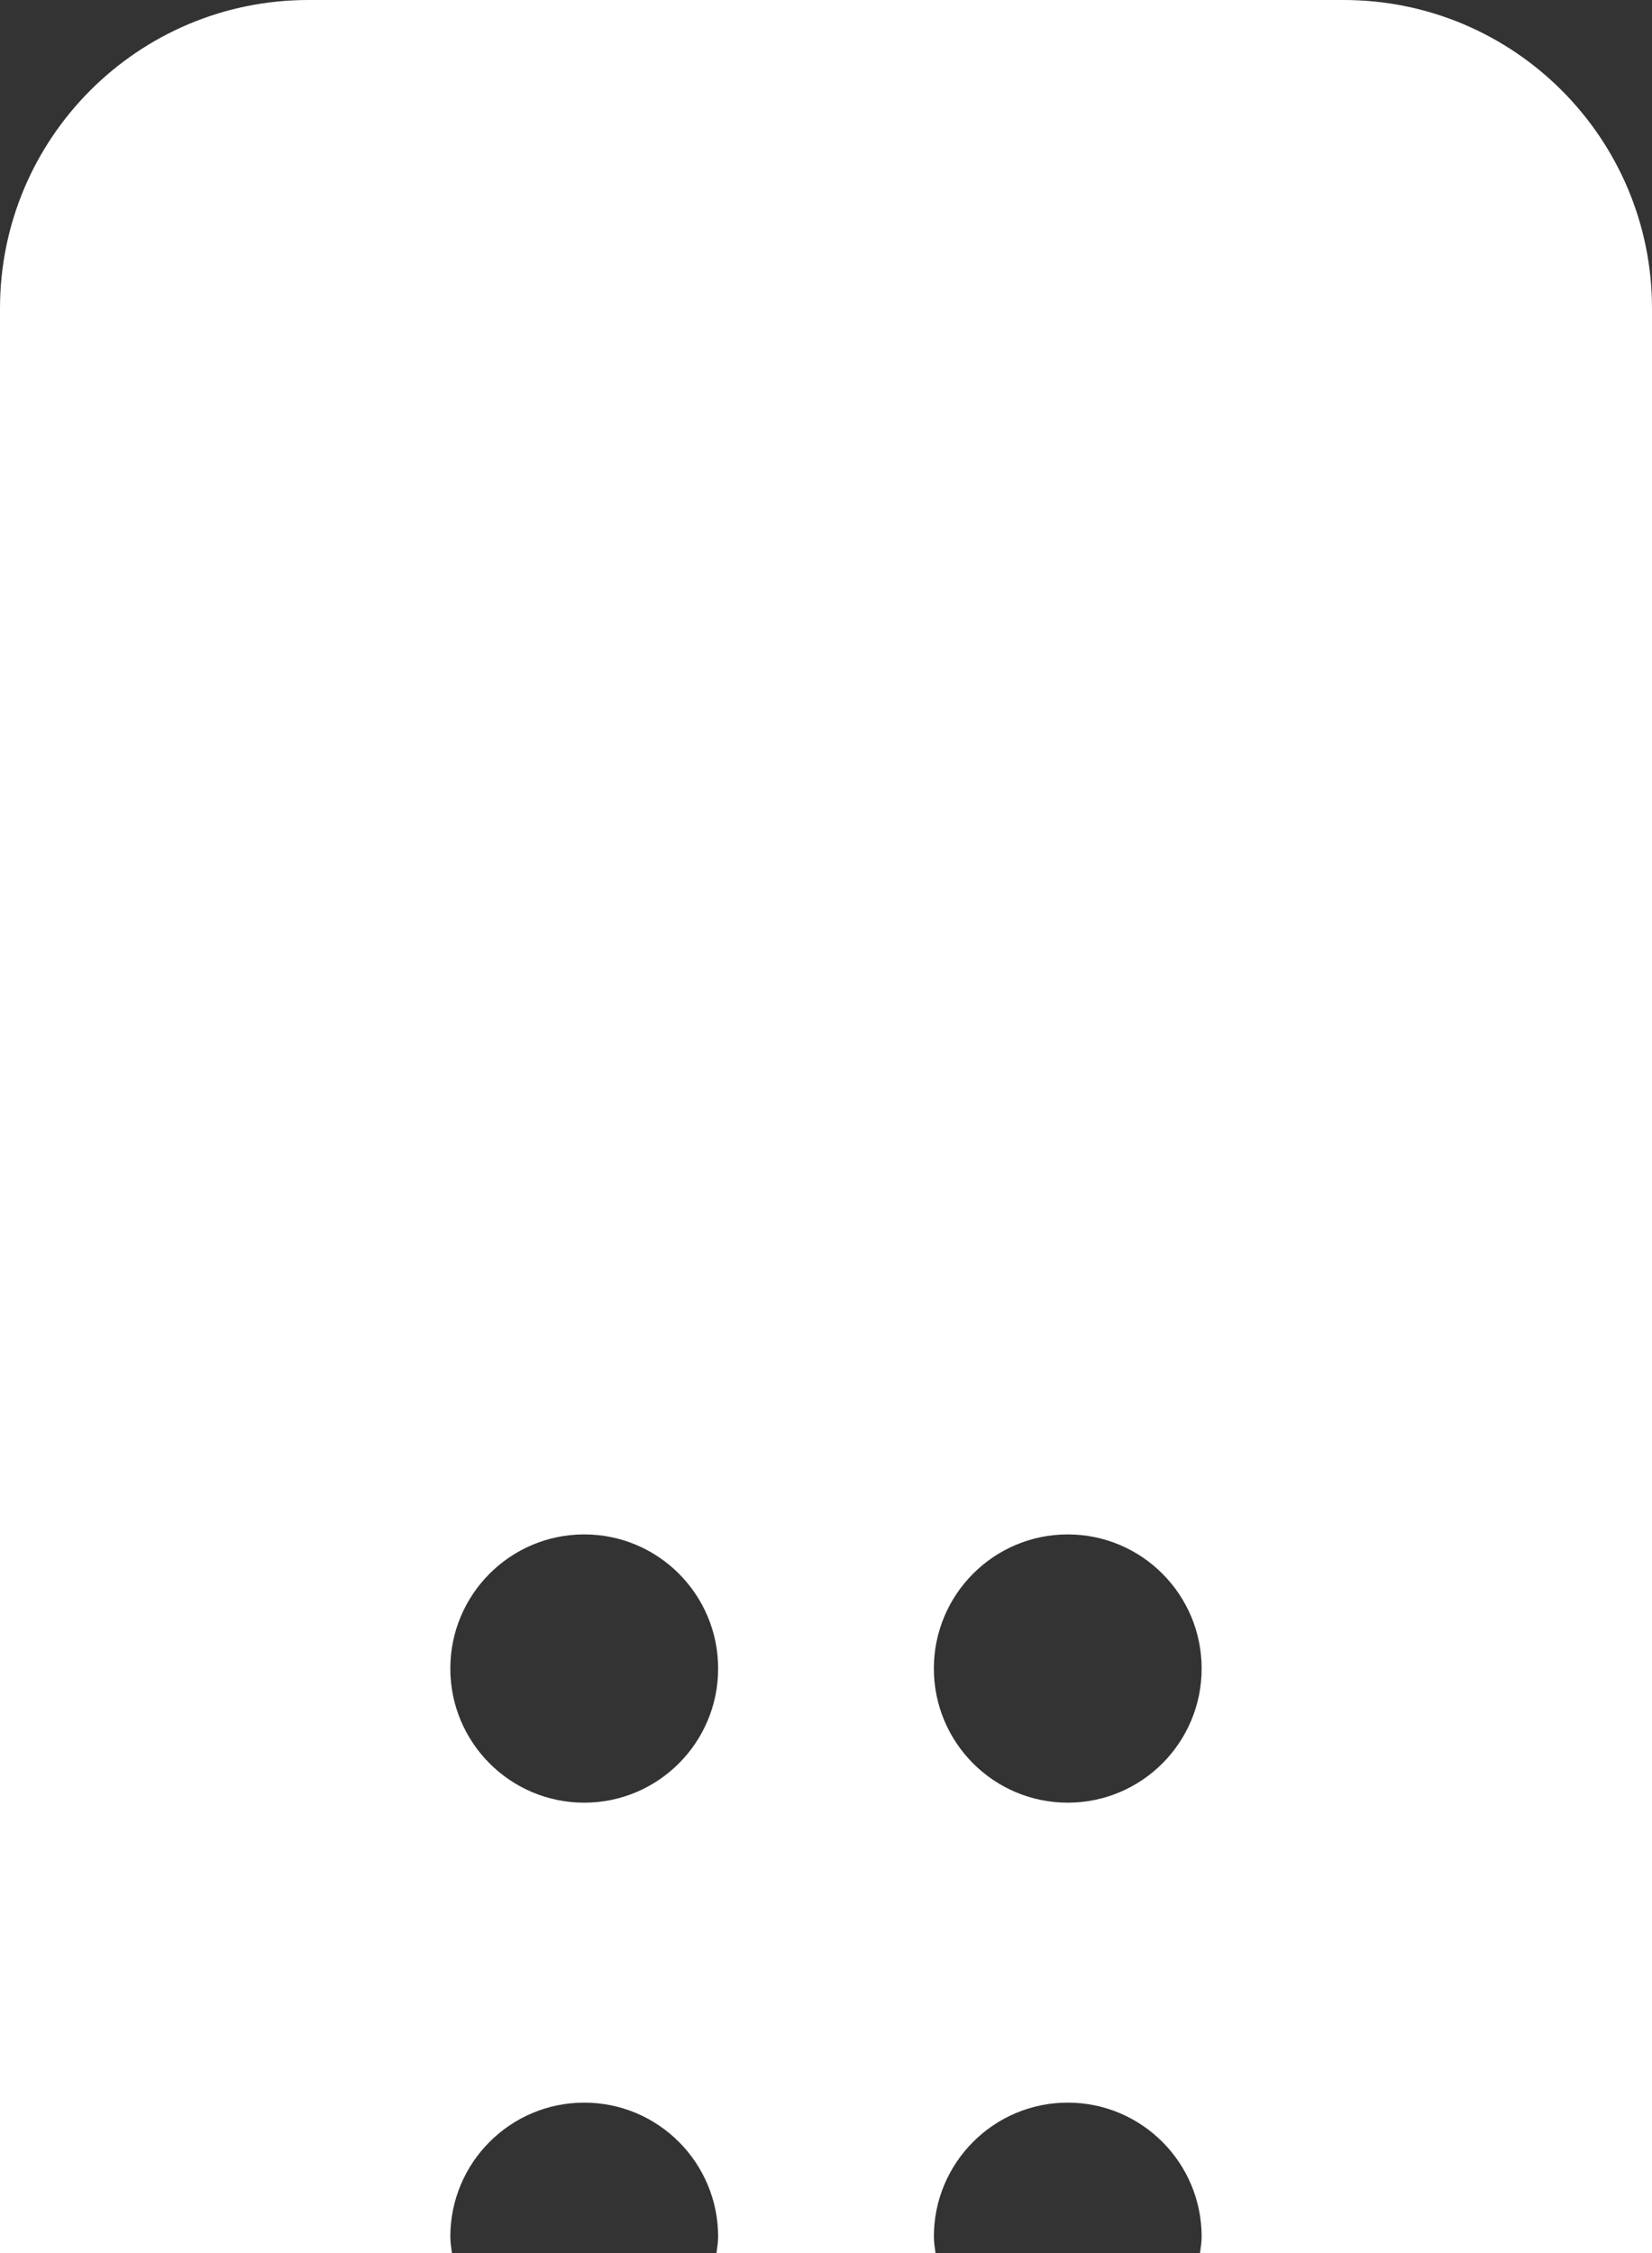 <?xml version="1.0" encoding="utf-8"?>
<!-- Generator: Adobe Illustrator 16.0.0, SVG Export Plug-In . SVG Version: 6.00 Build 0)  -->
<!DOCTYPE svg PUBLIC "-//W3C//DTD SVG 1.1//EN" "http://www.w3.org/Graphics/SVG/1.1/DTD/svg11.dtd">
<svg version="1.1" id="圖層_1" xmlns="http://www.w3.org/2000/svg" xmlns:xlink="http://www.w3.org/1999/xlink" x="0px" y="0px"
	 width="44px" height="60px" viewBox="0 0 44 60" enable-background="new 0 0 44 60" xml:space="preserve">
<rect x="0" y="0" width="44" height="60" fill="#333333" stroke="none"/>
<path fill-rule="evenodd" clip-rule="evenodd" fill="#FFFFFF" d="M35.786,0H8.214C3.678,0,0,3.678,0,8.214V60h12.037
	c-0.018-0.144-0.043-0.285-0.043-0.434c0-1.973,1.597-3.572,3.567-3.572s3.566,1.6,3.566,3.572c0,0.149-0.026,0.29-0.044,0.434
	h5.834c-0.018-0.144-0.044-0.285-0.044-0.434c0-1.973,1.597-3.572,3.566-3.572s3.566,1.6,3.566,3.572
	c0,0.149-0.026,0.29-0.044,0.434H44V8.214C44,3.678,40.322,0,35.786,0z M15.561,48.006c-1.97,0-3.567-1.6-3.567-3.572
	s1.597-3.572,3.567-3.572s3.566,1.6,3.566,3.572S17.53,48.006,15.561,48.006z M28.439,48.006c-1.97,0-3.566-1.6-3.566-3.572
	s1.597-3.572,3.566-3.572s3.566,1.6,3.566,3.572S30.409,48.006,28.439,48.006z"/>
</svg>
